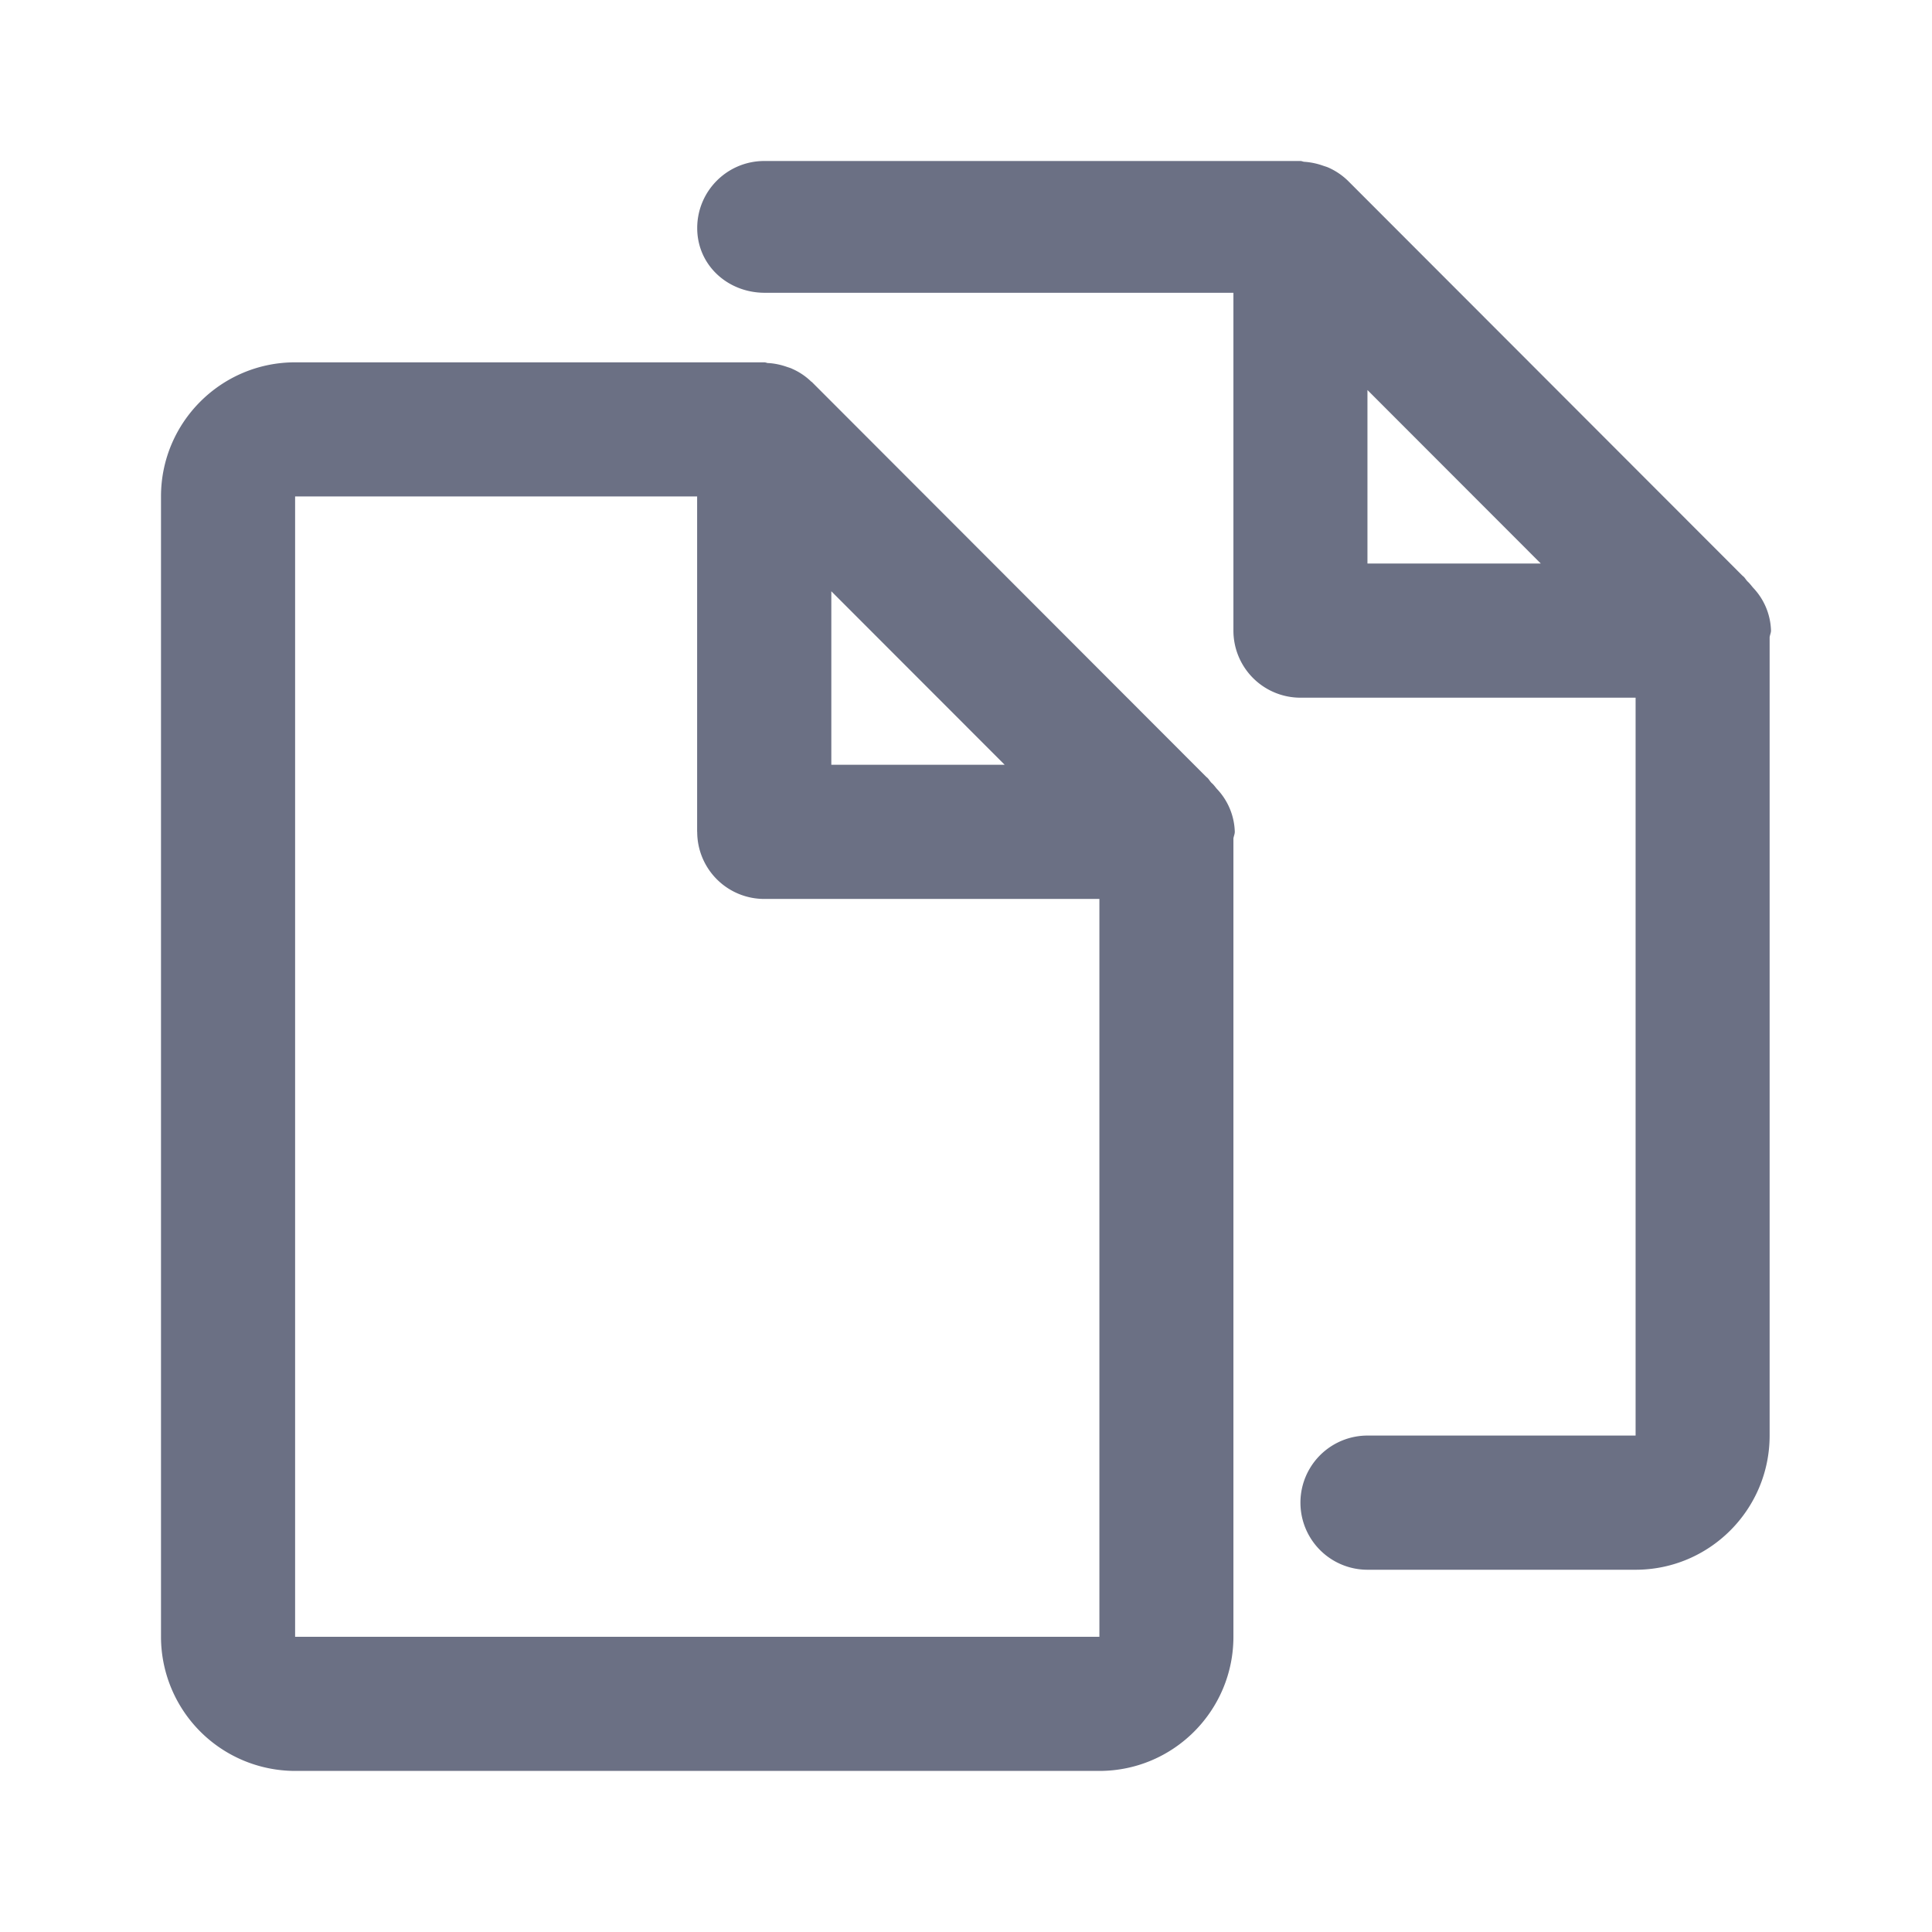 <svg xmlns="http://www.w3.org/2000/svg" fill="none" viewBox="0 0 24 24"><path fill="#6B7084" fill-rule="evenodd" d="M21.983 7.916v9.917c0 .92-.747 1.667-1.665 1.667h-3.33a.833.833 0 0 1 0-1.667h3.33V8.667h-4.163a.833.833 0 0 1-.833-.834V3.637H9.5c-.46 0-.839-.343-.839-.804 0-.46.373-.833.833-.833h6.66c.019 0 .034.01.052.01a.86.86 0 0 1 .22.045c.027.01.053.016.079.028a.834.834 0 0 1 .239.162l4.904 4.909c.027.018.04.05.064.072.024.022.043.048.065.074a.806.806 0 0 1 .223.533c0 .03-.014.055-.017.083Zm-4.996-3.07V7h2.153l-2.153-2.155ZM9.544 4.51c.075.004.15.02.221.044.027.01.054.016.079.029a.8.8 0 0 1 .236.16h.003l4.904 4.91c.027.018.04.05.064.073.025.021.043.047.064.072a.807.807 0 0 1 .224.534c0 .03-.013.055-.017.083v9.917c0 .92-.746 1.667-1.665 1.667H3.666A1.668 1.668 0 0 1 2 20.333V6.167c0-.92.747-1.666 1.666-1.666h5.828c.017 0 .032.008.05.01Zm.783 2.834V9.5h2.153l-2.153-2.155ZM8.66 10.333V6.167H3.666v14.166h9.991v-9.166H9.494a.833.833 0 0 1-.833-.834Z" clip-rule="evenodd"/></svg>